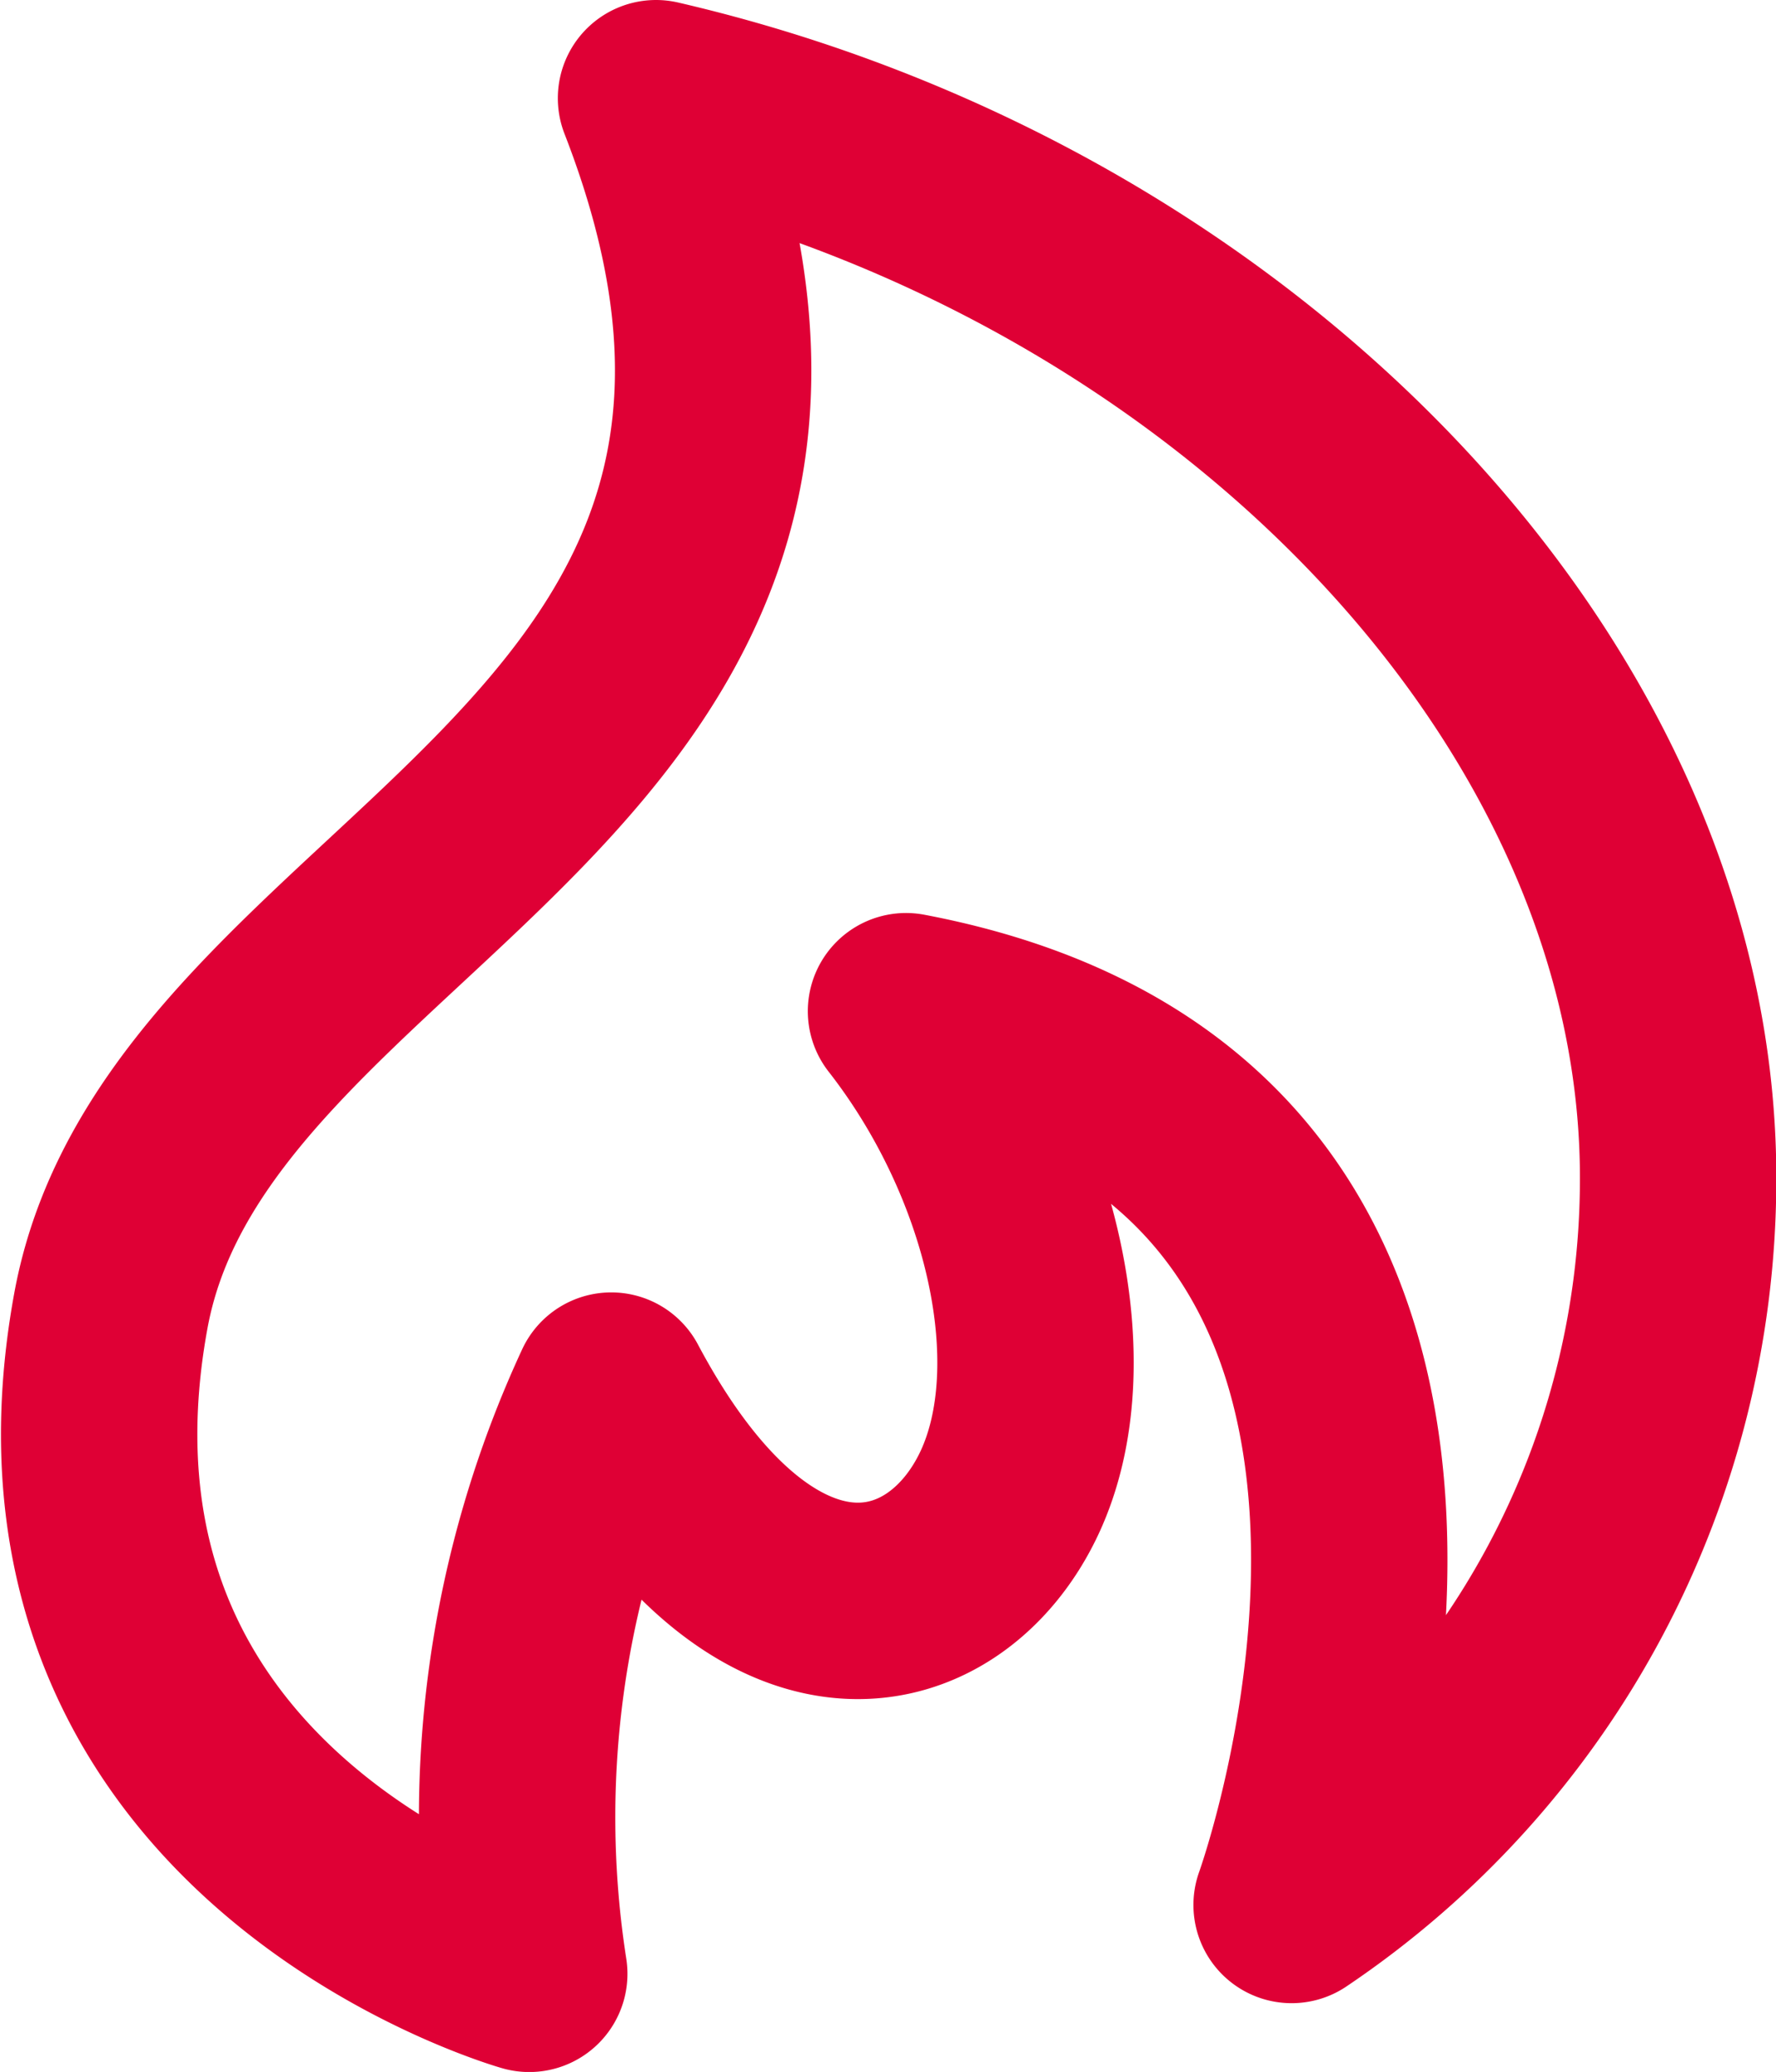 <svg xmlns="http://www.w3.org/2000/svg" width="18.087" height="21.096" viewBox="0 0 18.087 21.096">
  <g id="Component_19_3" data-name="Component 19 – 3" transform="translate(1.007 1)">
    <path id="Path_278" data-name="Path 278" d="M1301.4,420.606s-5.227-1.477-4.261-6.751c.795-4.341,8.238-5.439,5.552-12.346,5.868,1.359,10.44,6.051,10.409,11.043a8.906,8.906,0,0,1-3.936,7.353s2.827-7.819-3.927-9.1c1.187,1.519,1.661,3.6,1.055,4.9-.659,1.411-2.518,1.858-4.057-1.037A10.326,10.326,0,0,0,1301.4,420.606Z" transform="translate(-1297.017 -401.509)" fill="none" stroke="#df0035" stroke-linecap="round" stroke-linejoin="round" stroke-miterlimit="10" stroke-width="2"/>
  </g>
</svg>
